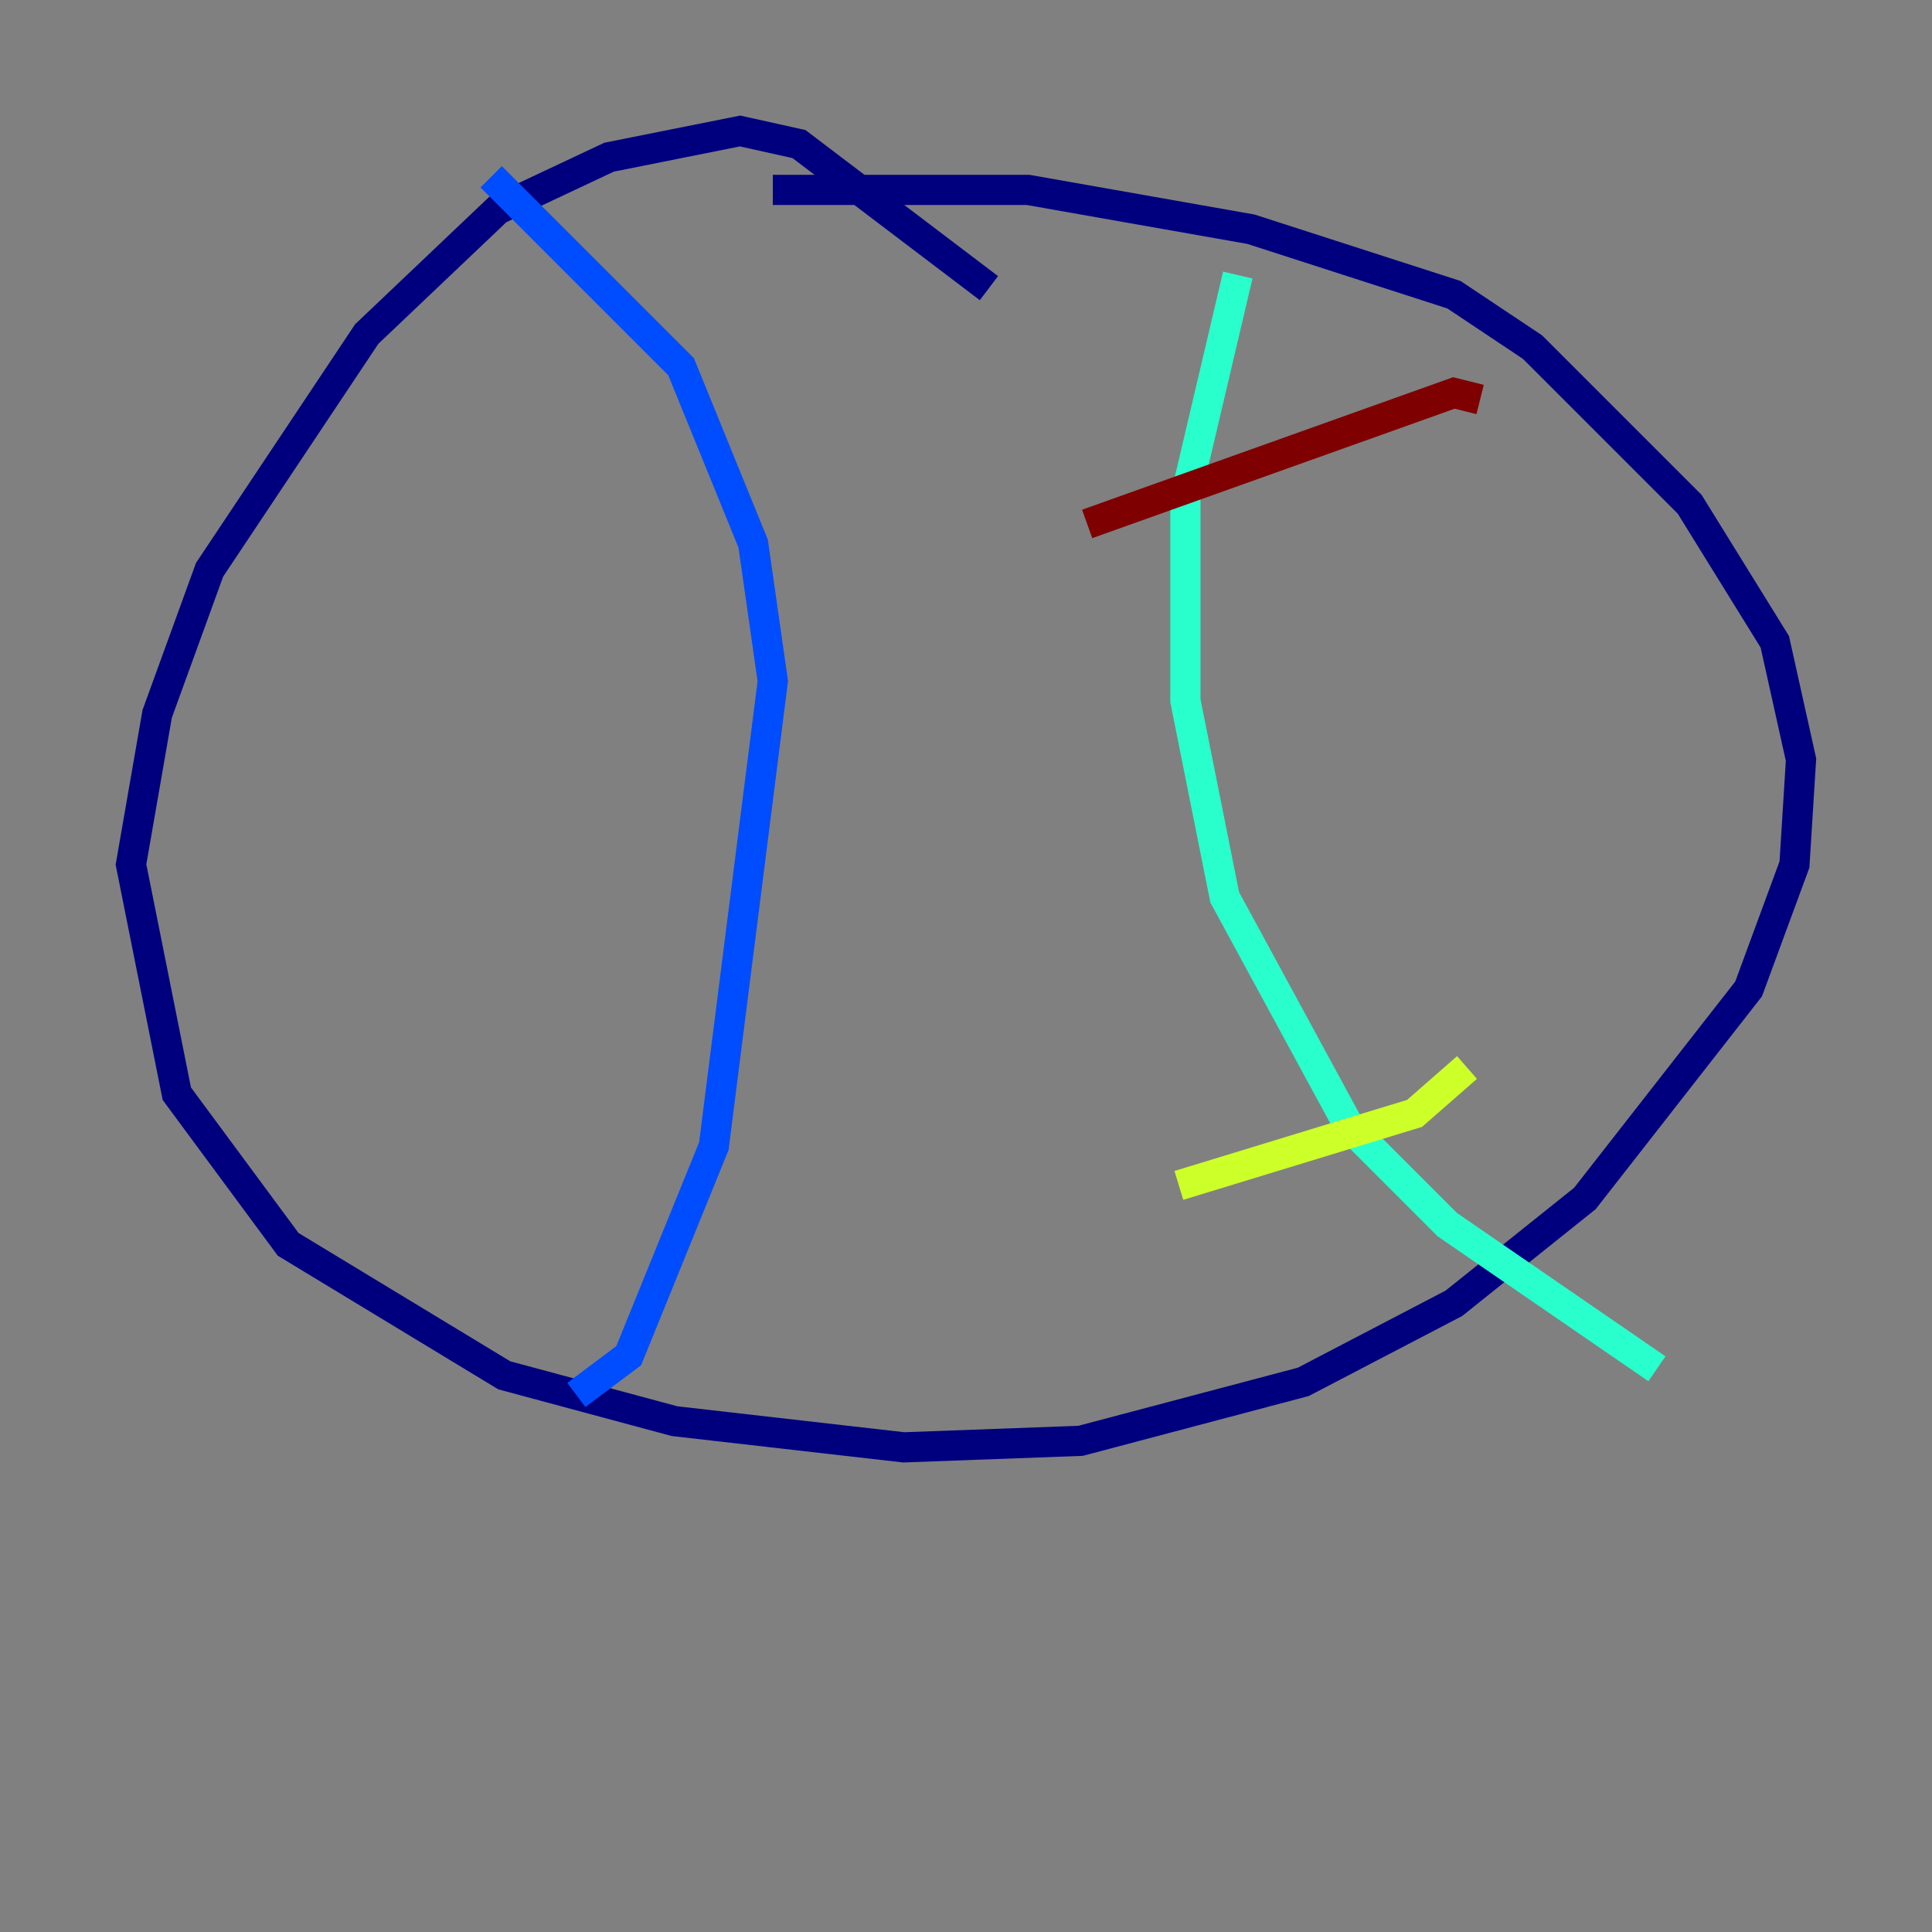 <?xml version="1.0" encoding="utf-8" ?>
<svg baseProfile="tiny" height="128" version="1.2" viewBox="0,0,128,128" width="128" xmlns="http://www.w3.org/2000/svg" xmlns:ev="http://www.w3.org/2001/xml-events" xmlns:xlink="http://www.w3.org/1999/xlink"><rect x="0" y="0" width="128" height="128" fill="#808080" stroke="none"/><defs /><polyline fill="none" points="65.519,19.091 52.936,9.546 49.031,8.678 40.352,10.414 32.976,13.885 24.298,22.129 13.885,37.749 10.414,47.295 8.678,57.275 11.715,72.461 19.091,82.441 33.41,91.119 44.691,94.156 59.878,95.891 71.593,95.458 86.346,91.552 96.325,86.346 105.003,79.403 115.851,65.519 118.888,57.275 119.322,50.332 117.586,42.522 111.946,33.41 101.532,22.997 96.325,19.525 82.875,15.186 68.122,12.583 51.2,12.583" stroke="#00007f" stroke-width="2" /><polyline fill="none" points="32.542,11.715 45.125,24.298 49.898,36.014 51.2,45.125 47.295,75.932 41.654,89.817 38.183,92.42" stroke="#004cff" stroke-width="2" /><polyline fill="none" points="82.007,18.224 78.536,32.976 78.536,46.427 81.139,59.444 89.383,74.63 95.891,81.139 109.776,90.685" stroke="#29ffcd" stroke-width="2" /><polyline fill="none" points="78.102,78.536 93.722,73.763 97.193,70.725" stroke="#cdff29" stroke-width="2" /><polyline fill="none" points="72.027,57.709 72.027,57.709" stroke="#ff6700" stroke-width="2" /><polyline fill="none" points="72.027,34.712 96.325,26.034 98.061,26.468" stroke="#7f0000" stroke-width="2" /></svg>